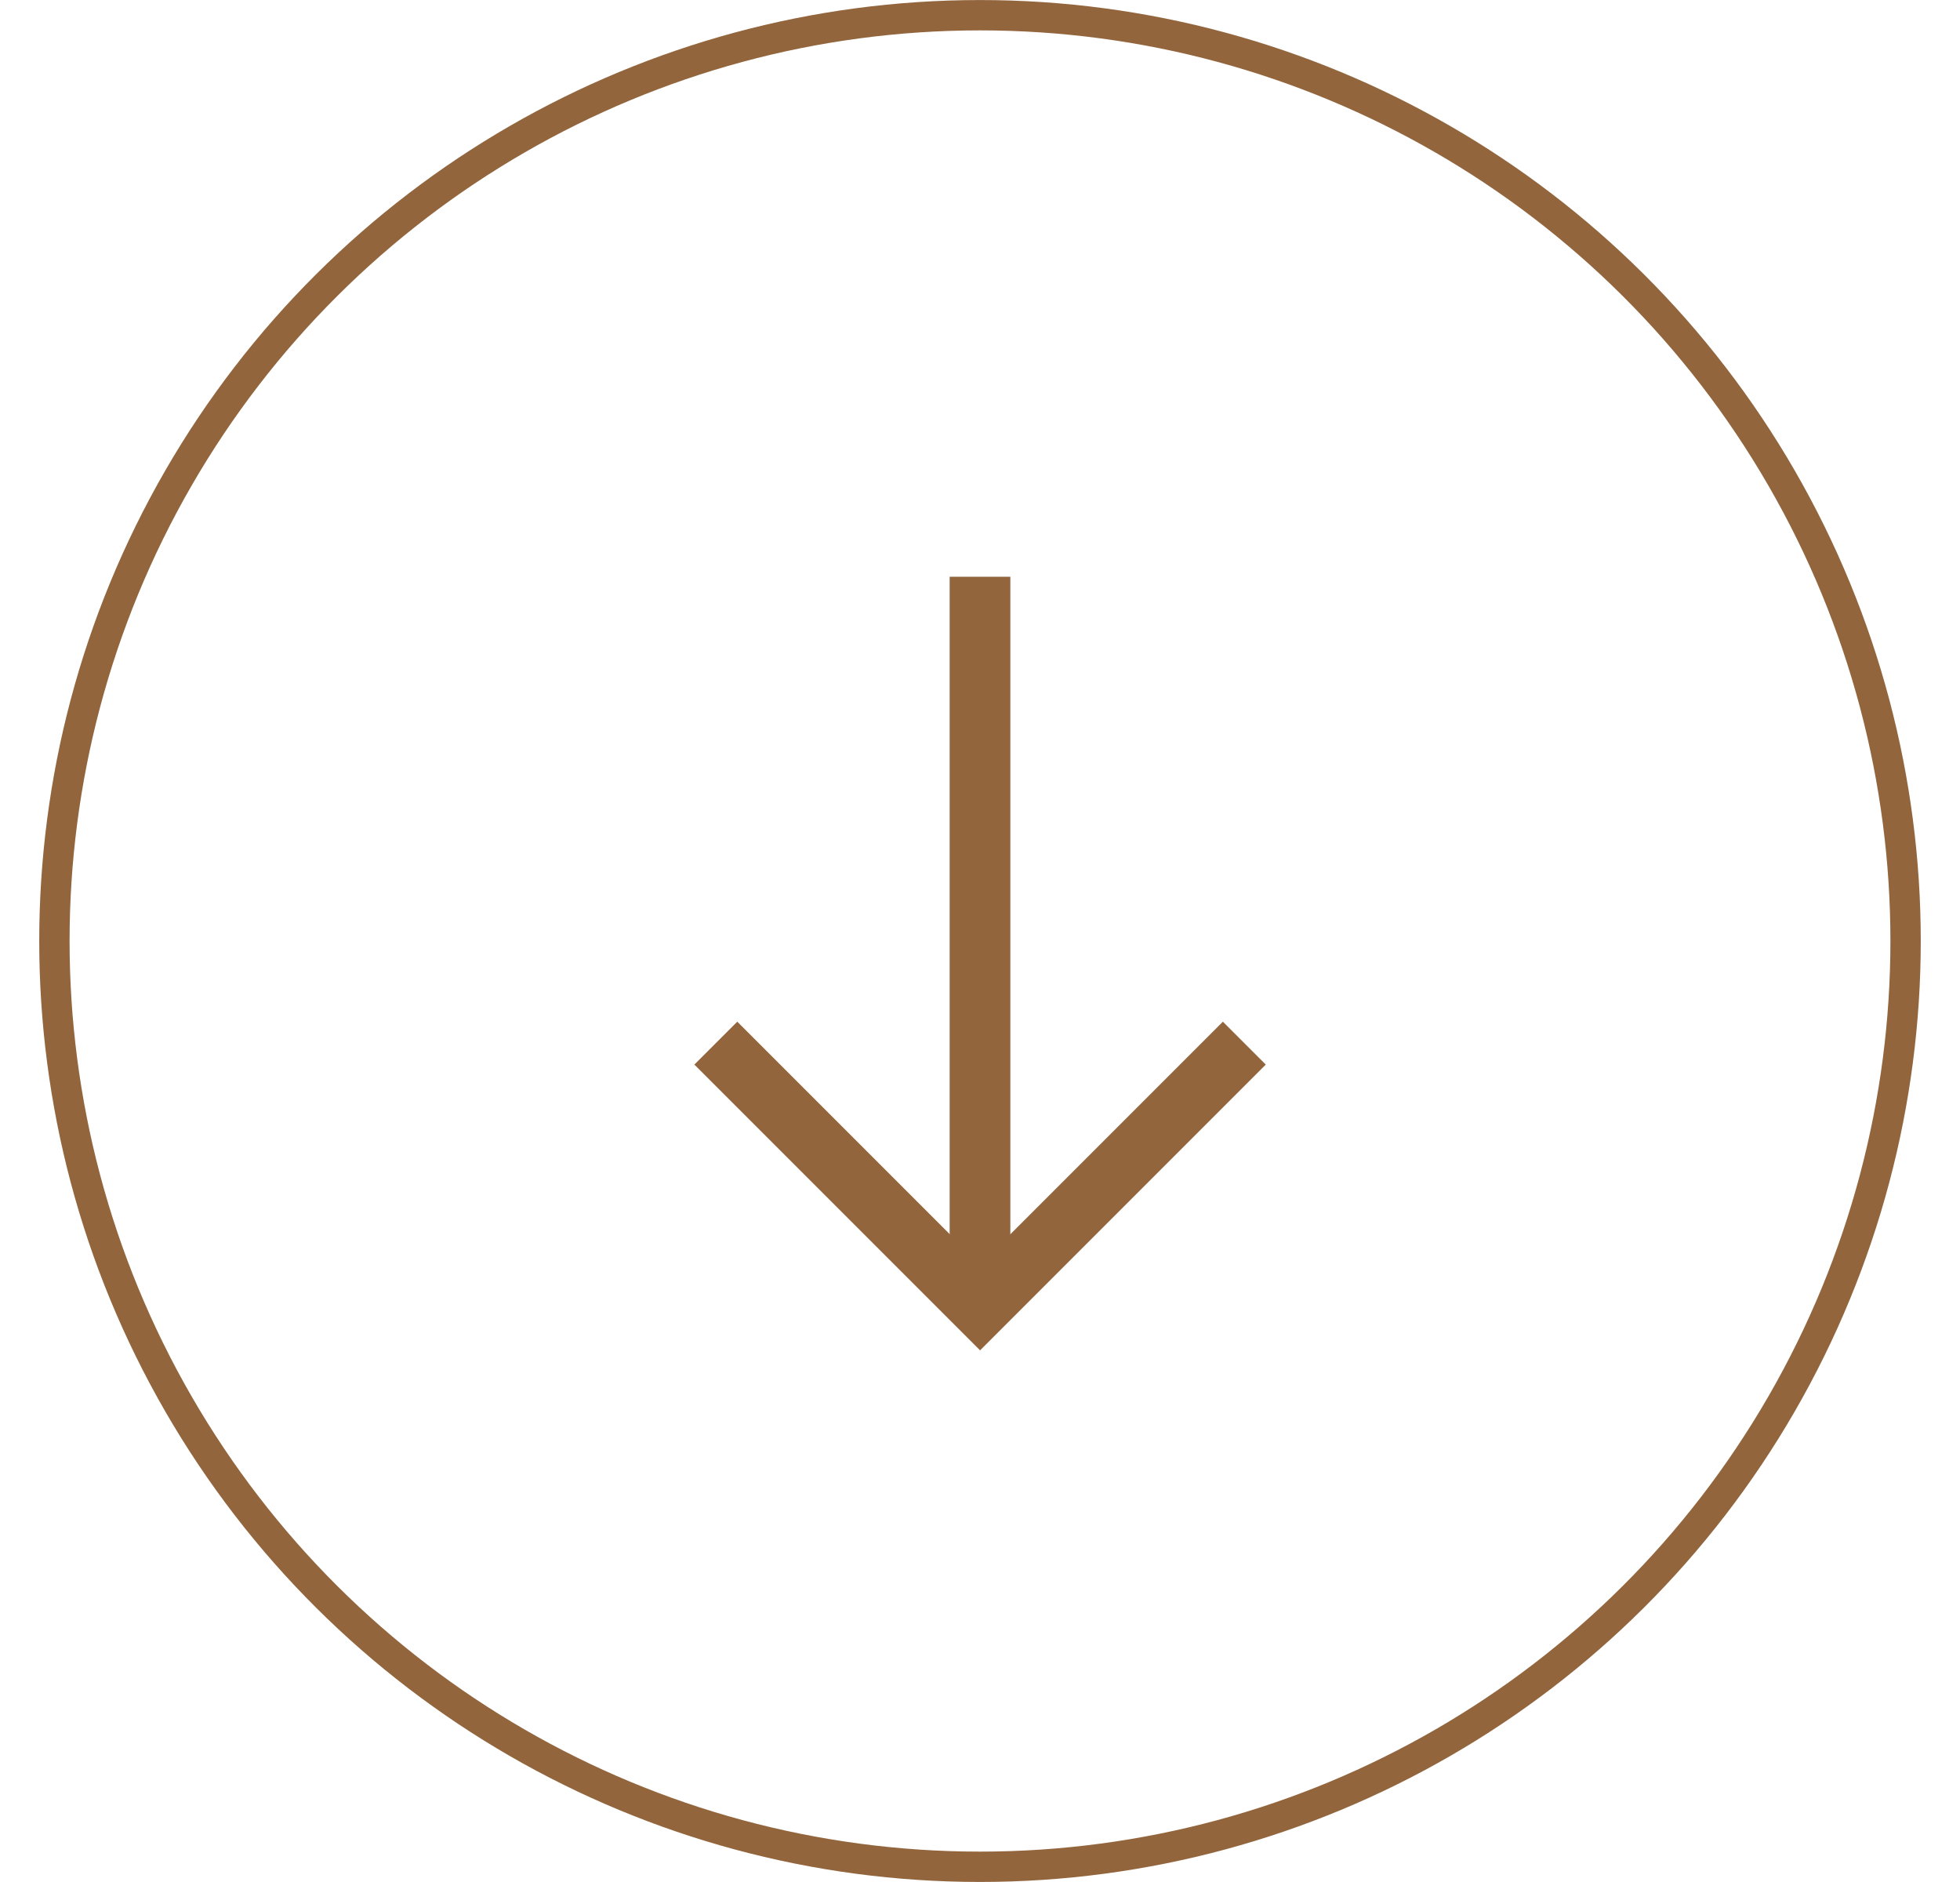<svg width="25" height="24" viewBox="0 0 25 24" fill="none" xmlns="http://www.w3.org/2000/svg">
<circle cx="12.5" cy="12" r="11.806" transform="rotate(90 12.5 12)" stroke="#92653D" stroke-width="0.387"/>
<path d="M15.598 13.576L12.501 16.673L9.404 13.576" stroke="#92653D" stroke-width="0.774" stroke-miterlimit="10" stroke-linecap="square"/>
<path d="M12.5 7.742V15.871" stroke="#92653D" stroke-width="0.774" stroke-miterlimit="10" stroke-linecap="square"/>
</svg>
